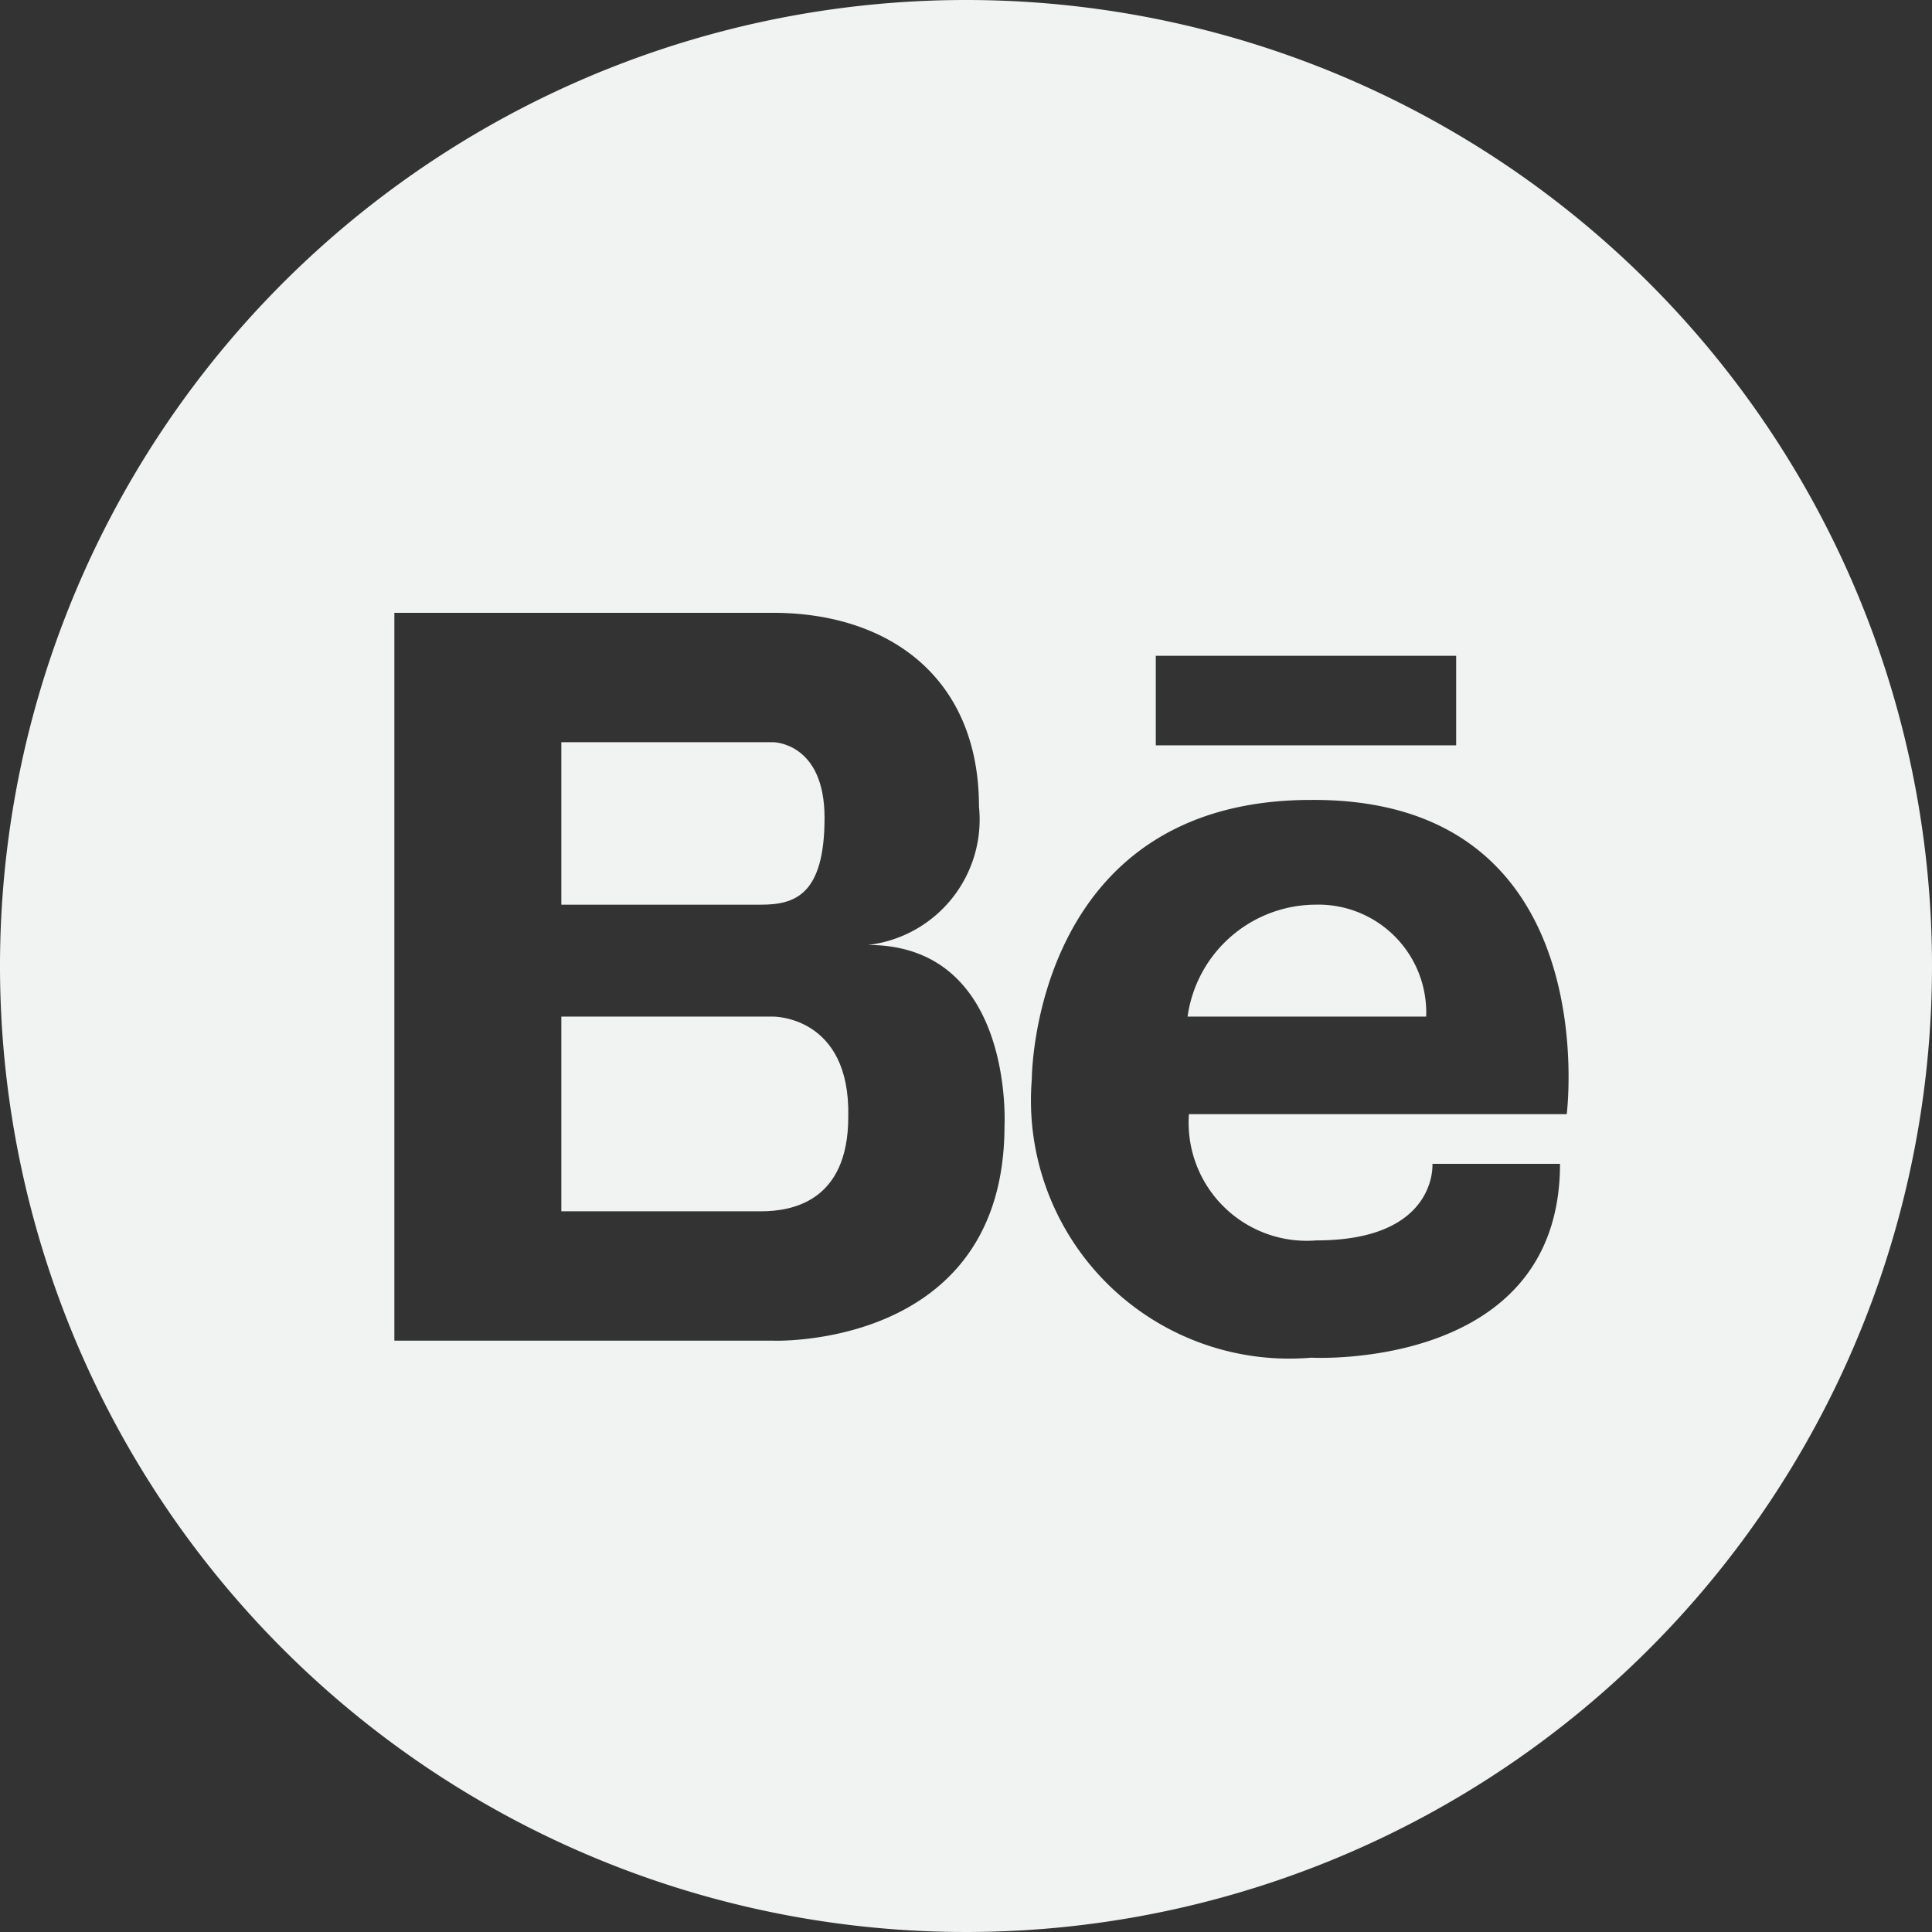 <svg xmlns="http://www.w3.org/2000/svg" viewBox="0 0 43.16 43.16"><rect x="0" y="0" width="43.16" height="43.16" fill="#333333" stroke="none"/><defs><style>.cls-1{fill:#f1f2f2;}</style></defs><title>Asset 7</title><g id="Layer_2" data-name="Layer 2"><g id="Layer_3" data-name="Layer 3"><path class="cls-1" d="M18.42,18.27c0-1.69-1.15-1.69-1.15-1.69H12.54v3.63H17C17.75,20.21,18.42,20,18.42,18.27Z"/><path class="cls-1" d="M29.38,20.21a2.9,2.9,0,0,0-2.85,2.5h5.33A2.41,2.41,0,0,0,29.38,20.21Z"/><path class="cls-1" d="M17.27,22.71H12.54v4.35H17c.68,0,1.95-.21,1.95-2.11C19,22.69,17.27,22.71,17.27,22.71Z"/><path class="cls-1" d="M21.58,0A21.58,21.58,0,1,0,43.16,21.58,21.58,21.58,0,0,0,21.58,0Zm4.24,14.65h6.71v2H25.82Zm-3.38,10.5c0,5-5.17,4.8-5.17,4.8H8.81V13.69h8.46c2.57,0,4.6,1.43,4.6,4.33a2.82,2.82,0,0,1-2.48,3.09C22.66,21.11,22.44,25.15,22.44,25.15ZM35,24.89H26.56a2.64,2.64,0,0,0,2.85,2.82C32.12,27.71,32,26,32,26h2.85c0,4.64-5.56,4.33-5.56,4.33a5.77,5.77,0,0,1-6.24-6.22s0-6.24,6.24-6.24C35.9,17.83,35,24.89,35,24.89Z"/></g></g></svg>